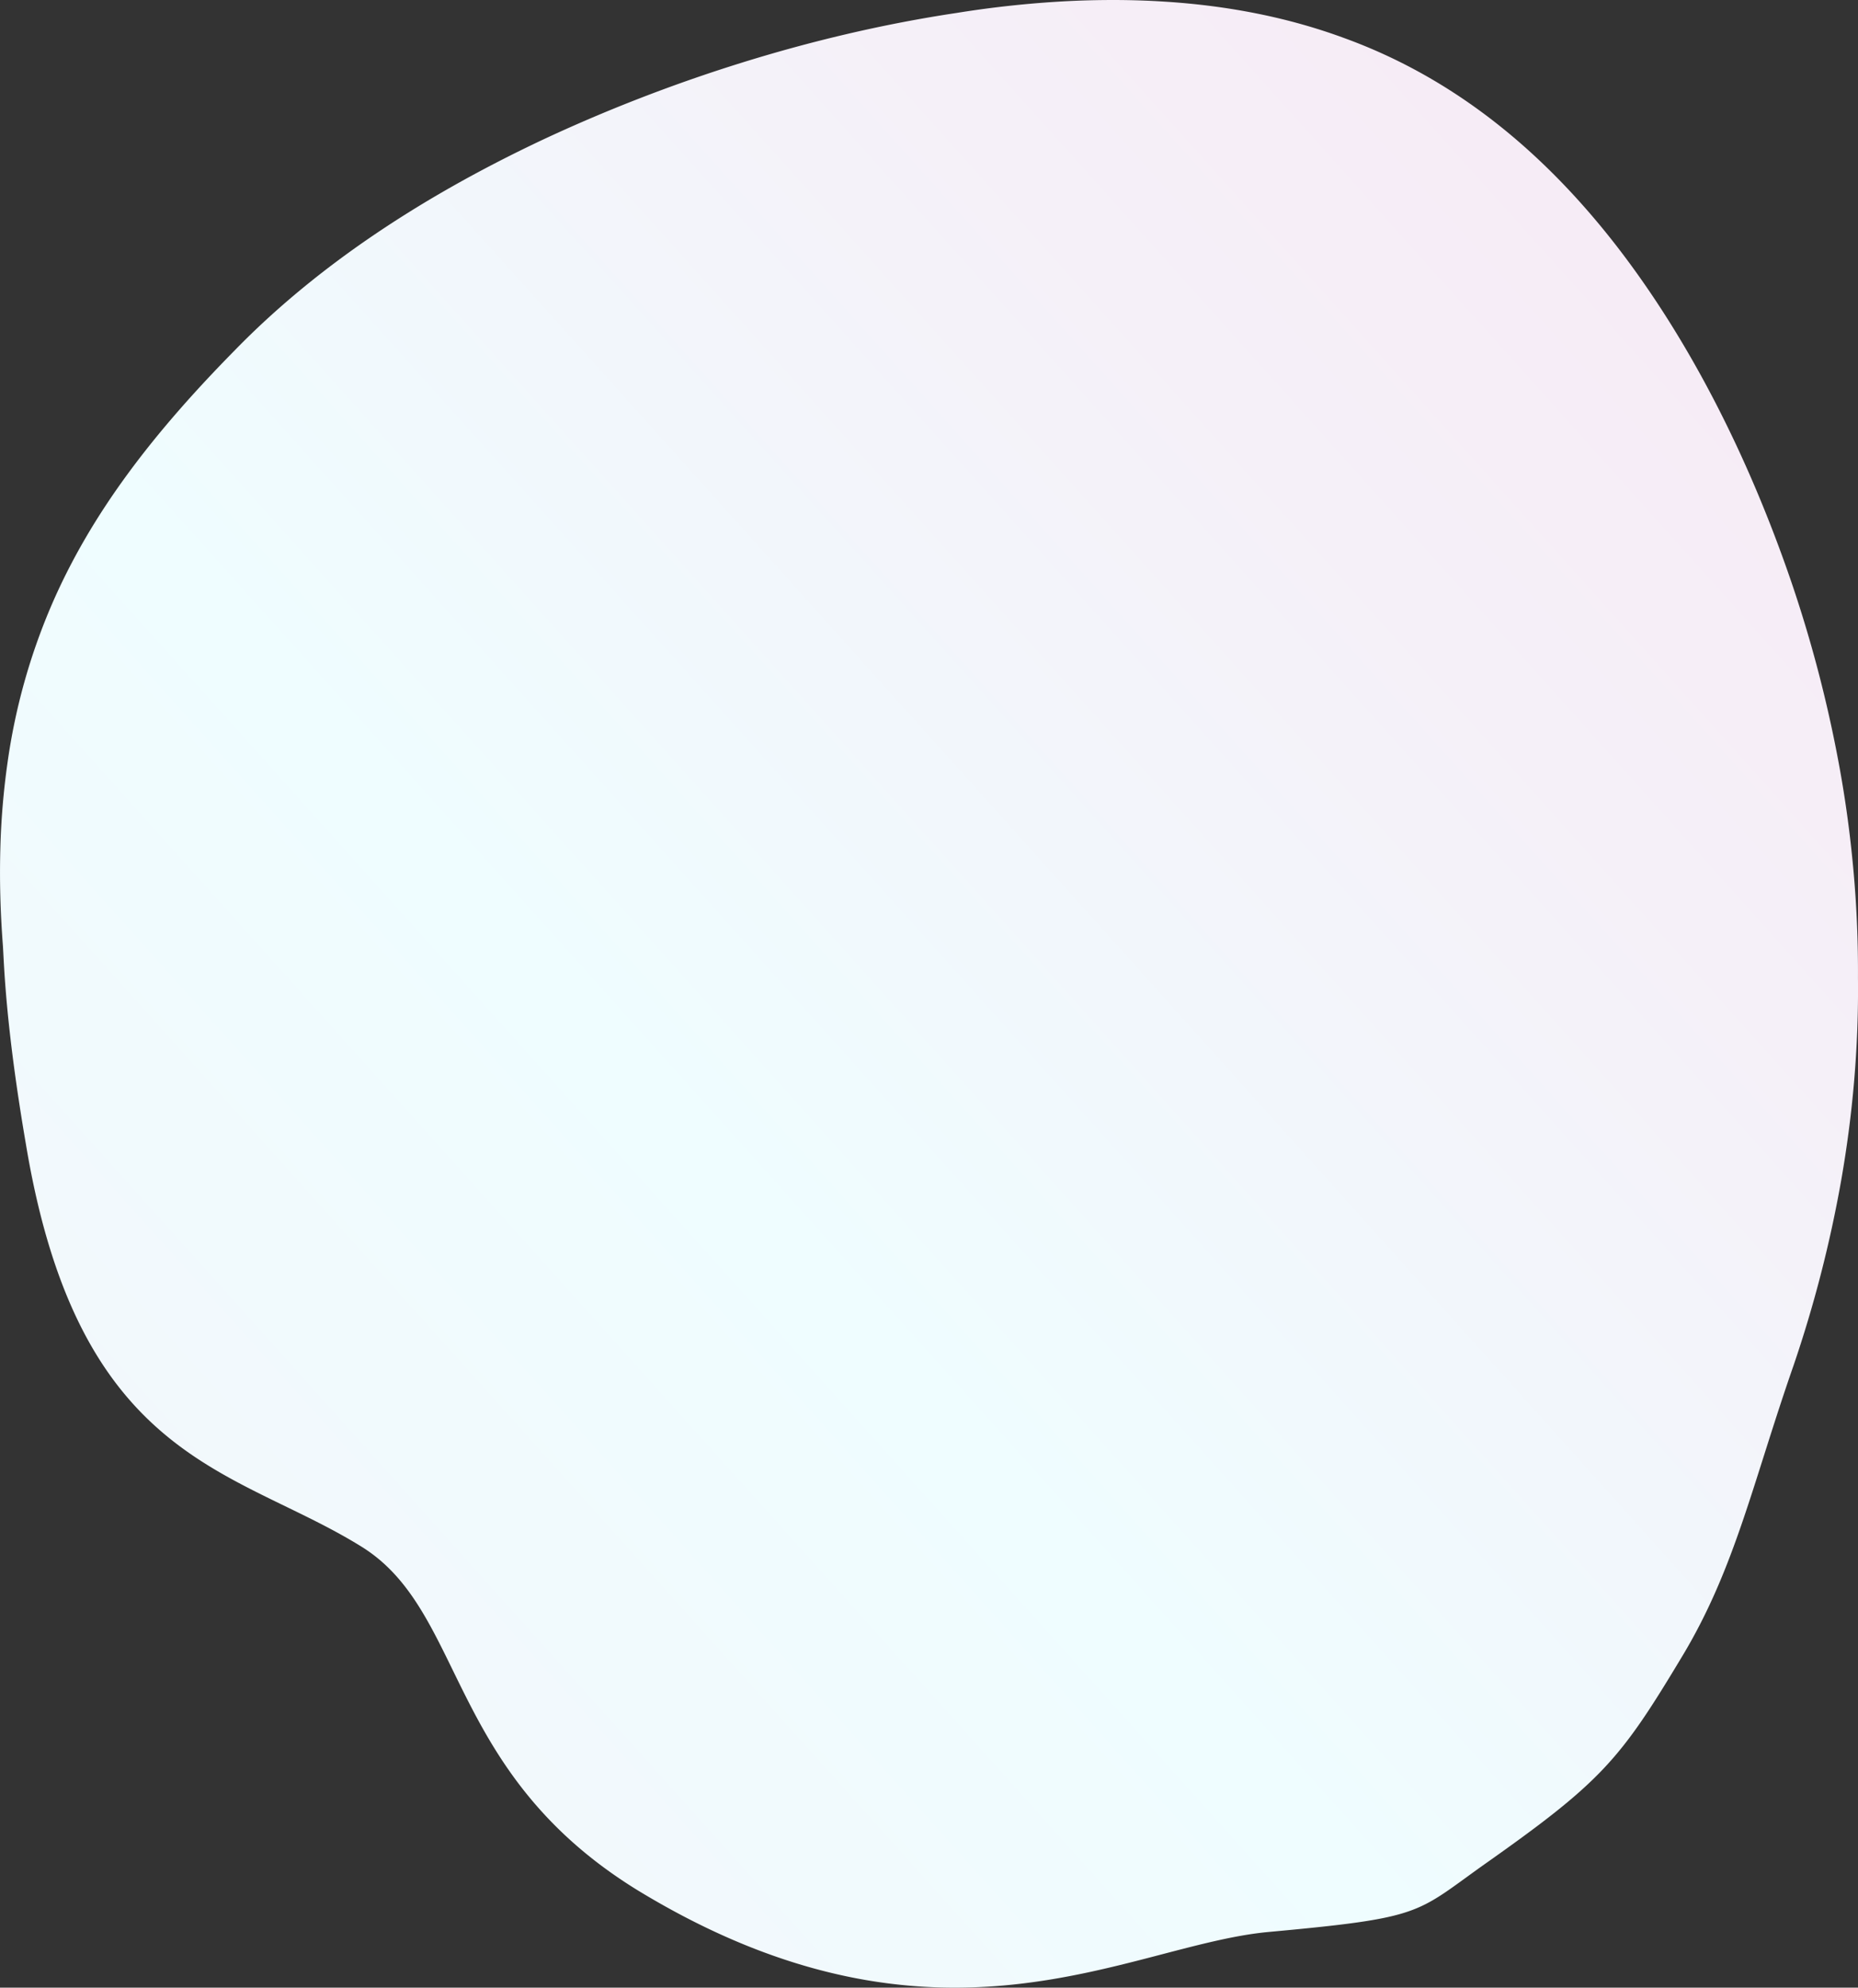 <svg id="Shape_BG" data-name="Shape BG" xmlns="http://www.w3.org/2000/svg" xmlns:xlink="http://www.w3.org/1999/xlink" width="682.84" height="730.244" viewBox="0 0 682.84 730.244">
  <rect x="0" y="0" width="682.84" height="730.244" fill="#333333" stroke="none"/>
  <defs>
    <linearGradient id="linear-gradient" x1="1.25" y1="-0.201" x2="-0.25" y2="1.201" gradientUnits="objectBoundingBox">
      <stop offset="0" stop-color="#fae2f1"/>
      <stop offset="0.342" stop-color="#f5f0f8"/>
      <stop offset="0.57" stop-color="#effdff"/>
      <stop offset="0.995" stop-color="#f8f0f7"/>
      <stop offset="1" stop-color="#f8f0f7"/>
    </linearGradient>
  </defs>
  <path id="Ellipse_1905_copy" data-name="Ellipse 1905 copy" d="M-91.866,2067.771c-53.8,8.083-106.783,25.409-152.046,46.6-45.494,21.457-83.444,46.943-112.96,77.194-29.328,29.775-52.864,59.546-67.784,94.494a225.578,225.578,0,0,0-15.8,56.753,274.662,274.662,0,0,0-2.7,32.223q-.056,2.1-.085,4.234-.014,1.065-.021,2.135t-.007,2.148q0,4.306.118,8.711.233,8.811.931,18.029c.439,6.2.841,28.633,8.42,72.782,19.4,117.316,76.612,119.158,123.242,148.056,38.517,23.729,31.02,82.715,101.337,126.149,27.914,17.039,53.265,26.688,76.226,31.62a193.078,193.078,0,0,0,32.752,4.172q1.944.079,3.863.119t3.814.042q3.789,0,7.483-.133c4.925-.18,9.725-.537,14.406-1.032,37.446-3.963,67.353-16.748,93.206-19.255,56.805-5.2,54.252-6.7,78.881-24.283,44.255-31.149,50.68-38.917,73.953-77.714,19.091-31.988,25.576-63.268,40.485-106.081a457.381,457.381,0,0,0,17.554-68.183c2.086-11.927,3.7-24.107,4.746-36.492q.788-9.287,1.148-18.722.178-4.716.242-9.464.032-2.374.035-4.755t-.024-4.77q.015-2.417,0-4.825t-.054-4.808q-.082-4.8-.275-9.561-.384-9.525-1.2-18.906-1.615-18.762-4.824-36.963a475.737,475.737,0,0,0-18.2-70.7c-15.614-45.536-37.17-88.368-64.169-123.23-27.083-34.892-59.742-61.726-100.045-76.366q-30.175-11.136-66.039-13.395-8.95-.575-18.23-.6-2.32-.007-4.659.021t-4.7.088q-4.718.123-9.513.383a378.963,378.963,0,0,0-39.506,4.287Z" transform="translate(443.276 -2062.991)" fill="url(#linear-gradient)"/>
</svg>
